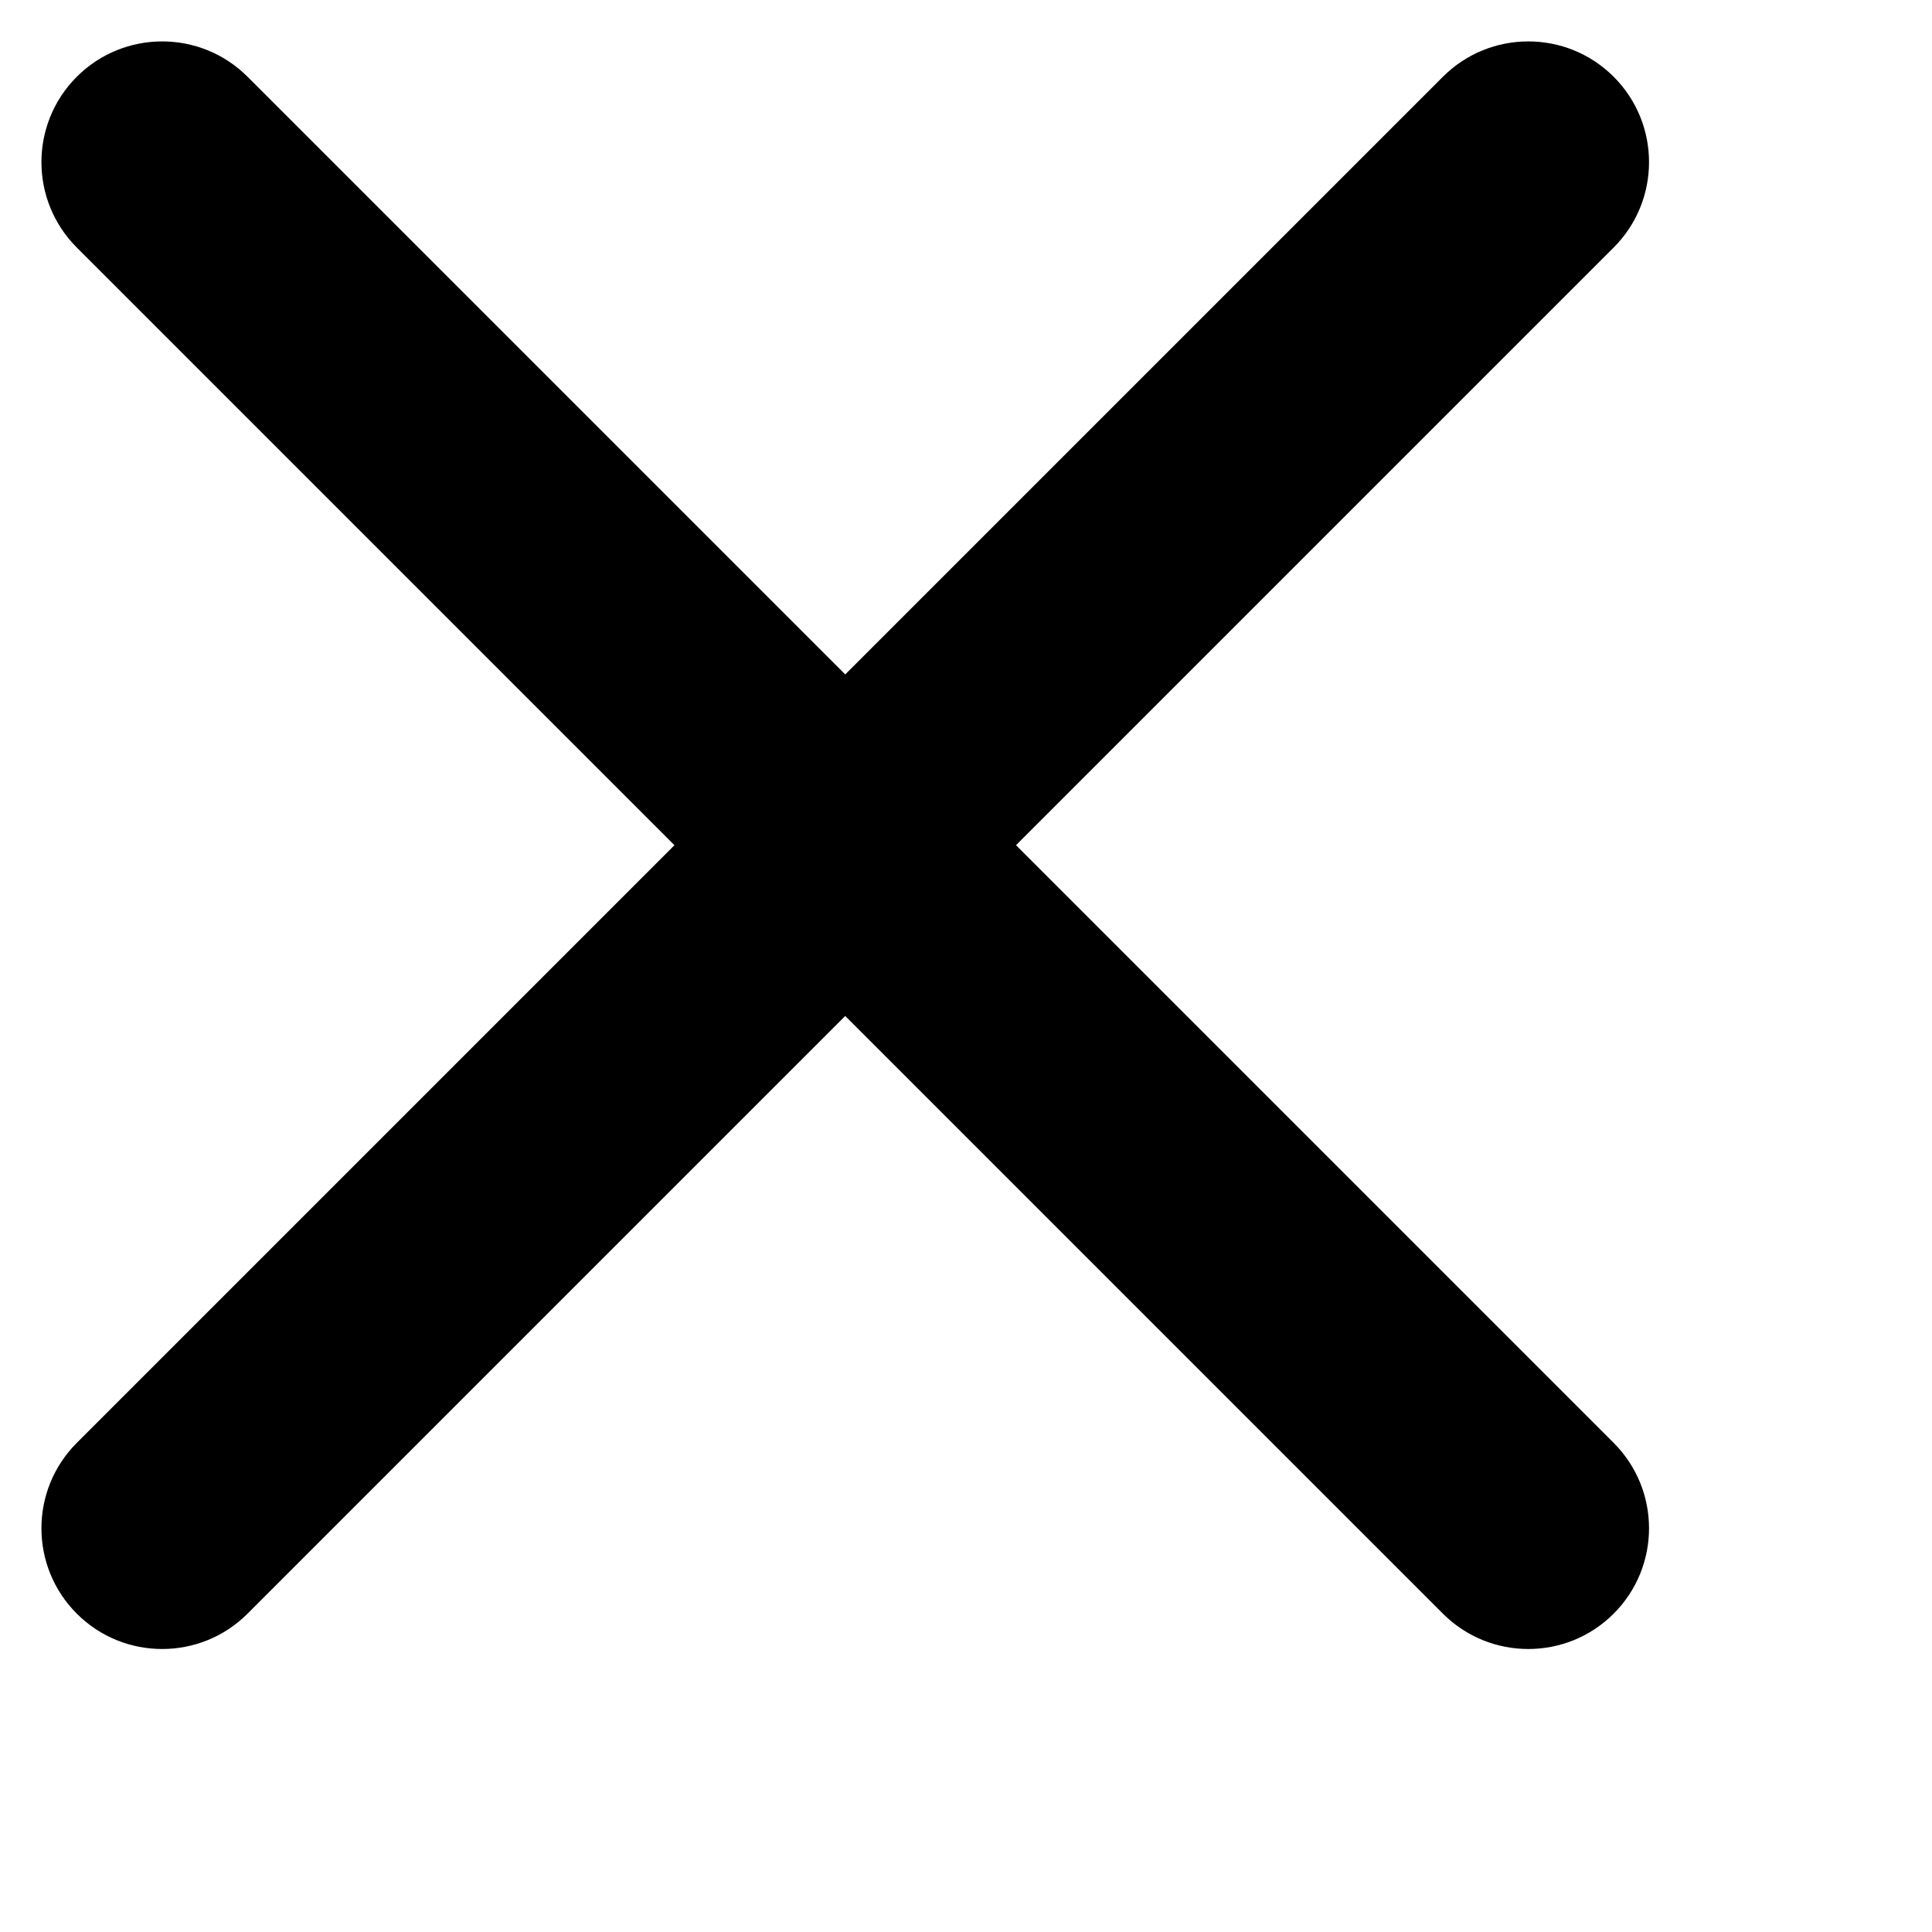 <svg xmlns="http://www.w3.org/2000/svg" width="16" height="16" viewBox="0 0 16 16">
  <path fill-rule="evenodd" d="M14,12 L21,12 C21.552,12 22,12.448 22,13 C22,13.552 21.552,14 21,14 L14,14 L14,21 C14,21.552 13.552,22 13,22 C12.448,22 12,21.552 12,21 L12,14 L5,14 C4.448,14 4,13.552 4,13 C4,12.448 4.448,12 5,12 L12,12 L12,5 C12,4.448 12.448,4 13,4 C13.552,4 14,4.448 14,5 L14,12 Z" transform="rotate(45 17.243 2.757)"/>
</svg>
